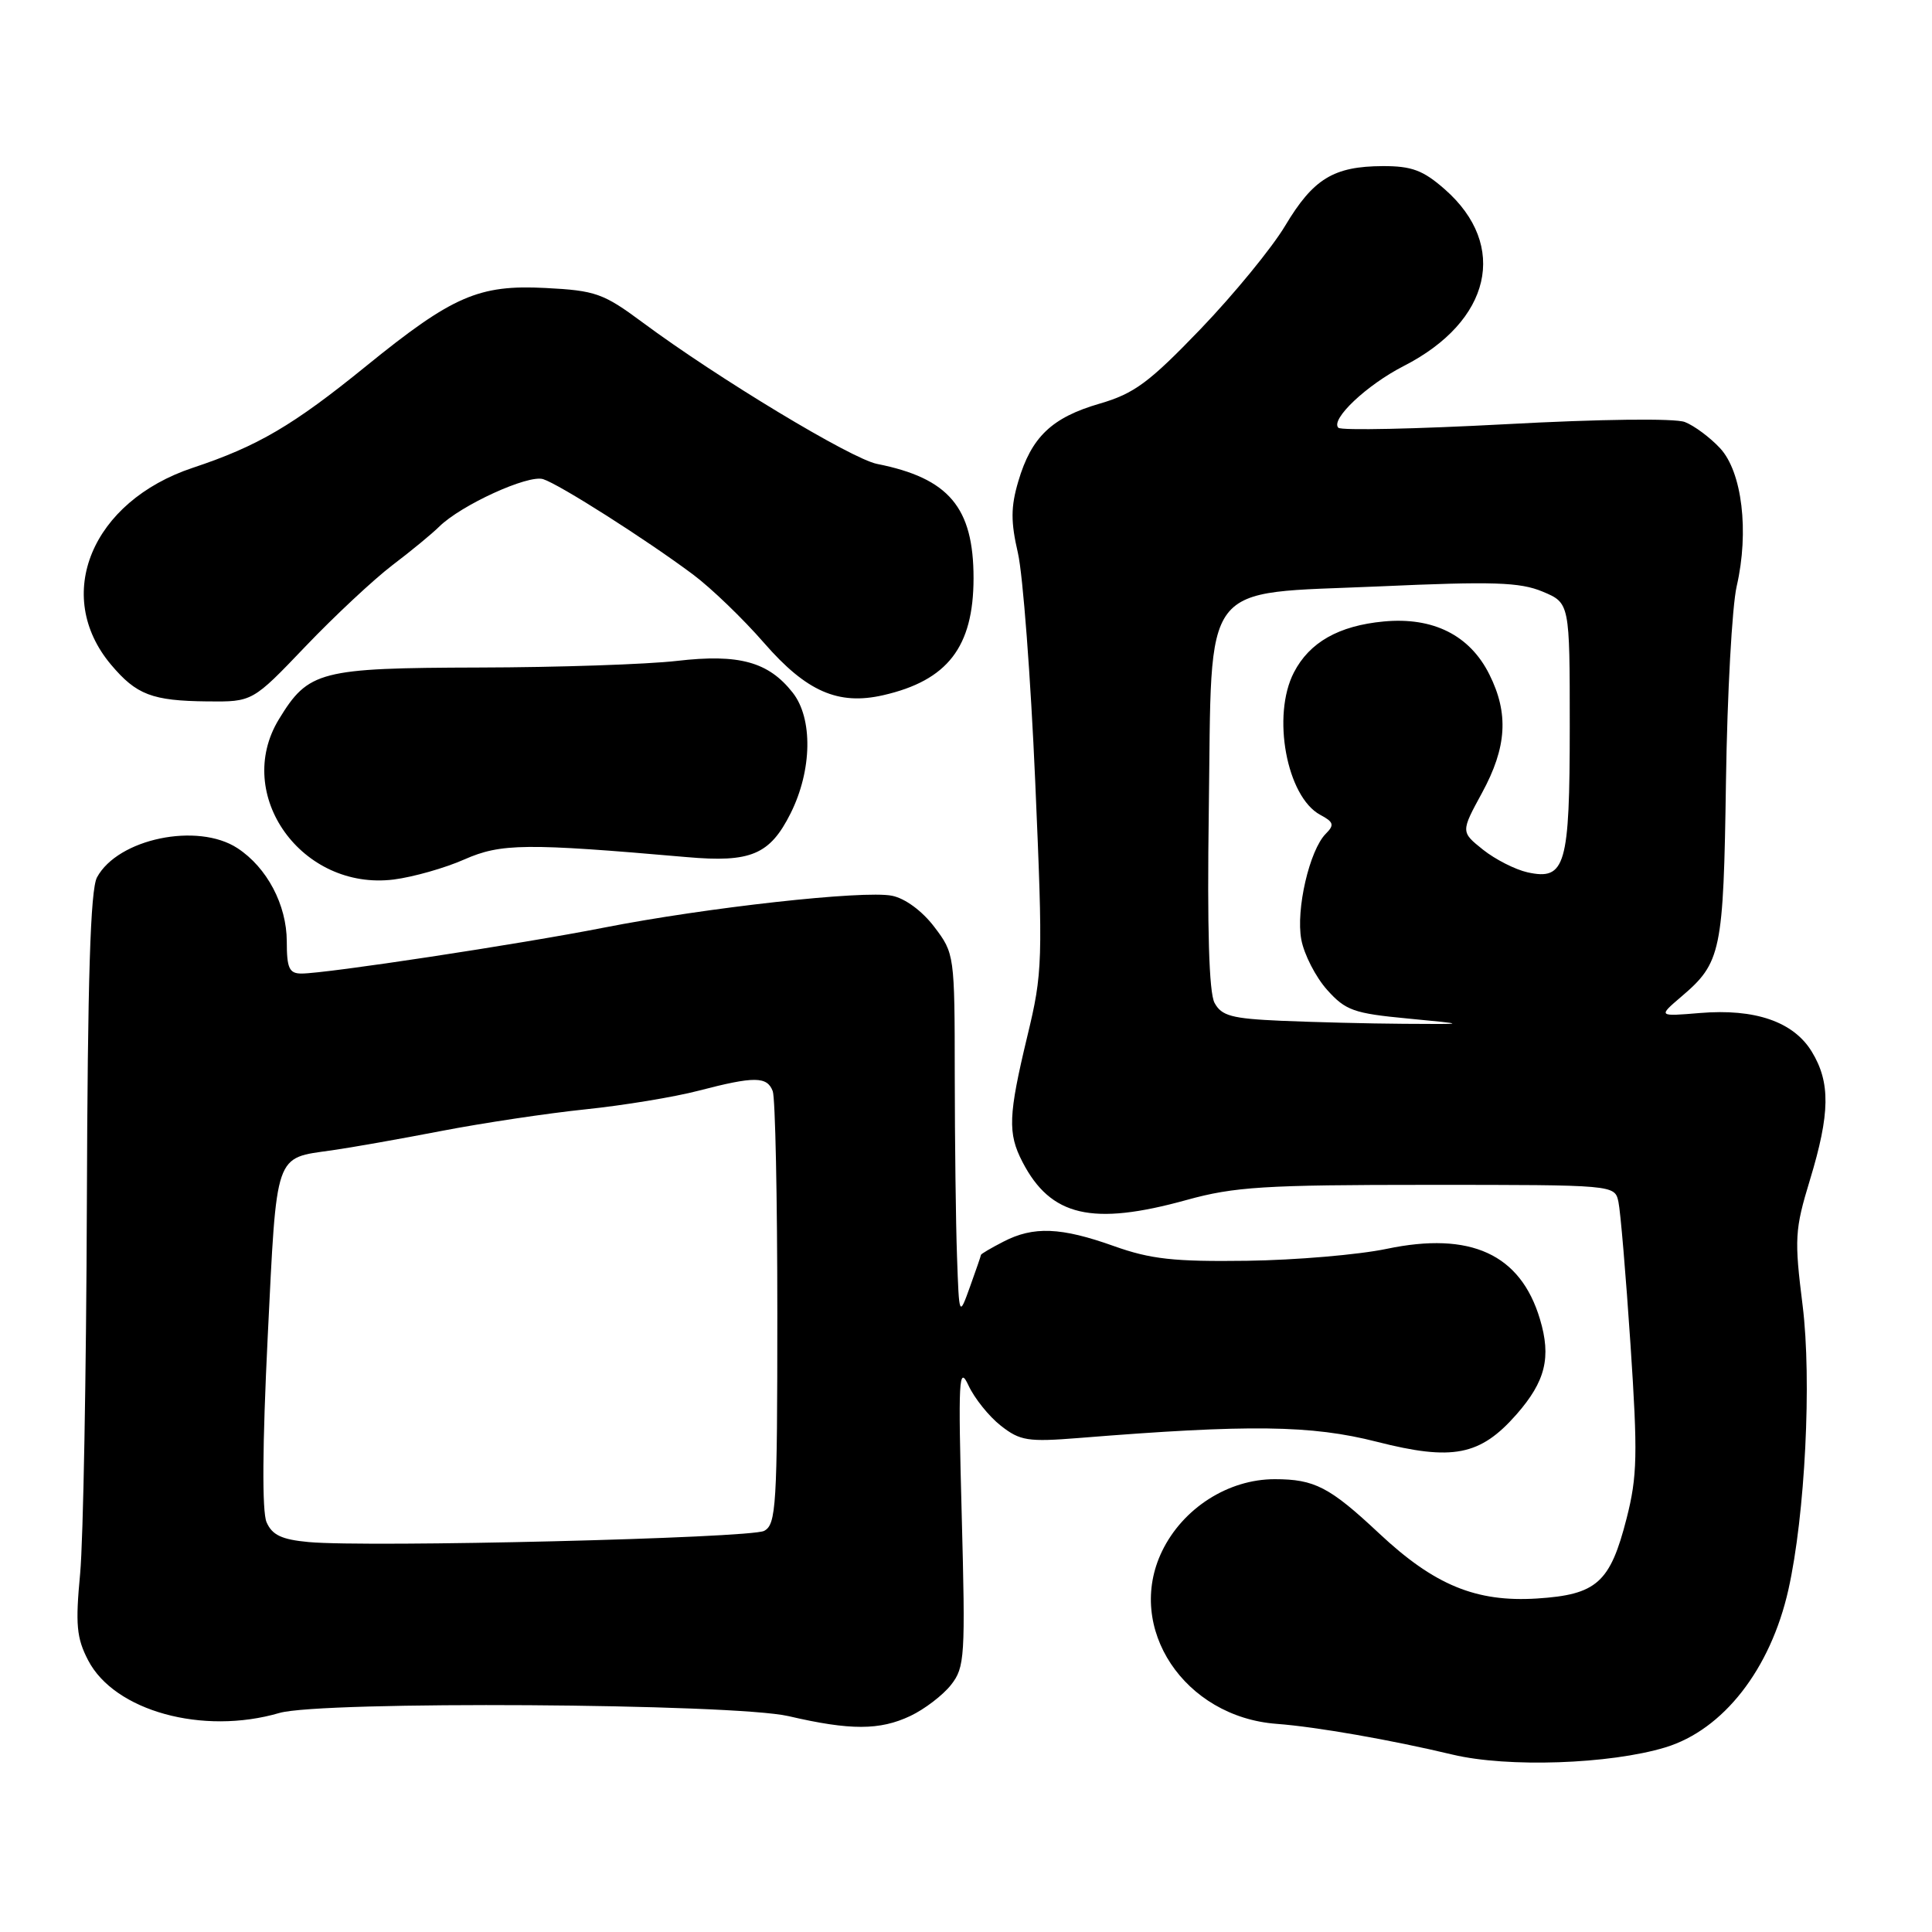 <?xml version="1.0" encoding="UTF-8" standalone="no"?>
<!DOCTYPE svg PUBLIC "-//W3C//DTD SVG 1.1//EN" "http://www.w3.org/Graphics/SVG/1.1/DTD/svg11.dtd" >
<svg xmlns="http://www.w3.org/2000/svg" xmlns:xlink="http://www.w3.org/1999/xlink" version="1.1" viewBox="0 0 256 256">
 <g >
 <path fill="currentColor"
d=" M 220.66 231.54 C 228.34 229.21 234.60 221.19 236.97 210.65 C 239.19 200.75 240.08 182.86 238.86 173.01 C 237.75 164.13 237.81 162.97 239.83 156.33 C 242.50 147.54 242.56 143.43 240.07 139.35 C 237.65 135.38 232.55 133.62 225.24 134.23 C 219.71 134.69 219.71 134.69 222.75 132.09 C 228.08 127.56 228.37 126.18 228.70 103.50 C 228.87 91.95 229.51 80.33 230.12 77.68 C 231.79 70.43 230.84 62.53 227.92 59.39 C 226.59 57.96 224.49 56.40 223.25 55.92 C 221.94 55.41 212.01 55.53 199.51 56.21 C 187.70 56.84 177.72 57.06 177.34 56.68 C 176.25 55.59 181.09 51.01 186.00 48.50 C 197.58 42.58 199.92 32.53 191.45 25.09 C 188.57 22.56 187.07 22.00 183.22 22.01 C 176.71 22.04 174.02 23.68 170.30 29.90 C 168.54 32.85 163.49 39.00 159.09 43.59 C 152.25 50.70 150.30 52.15 145.69 53.49 C 139.36 55.33 136.66 57.91 134.93 63.78 C 133.93 67.16 133.92 69.14 134.88 73.28 C 135.54 76.15 136.57 89.75 137.17 103.50 C 138.21 127.56 138.17 128.83 136.12 137.33 C 133.61 147.79 133.51 150.16 135.48 153.96 C 139.22 161.19 144.72 162.47 157.24 159.00 C 163.56 157.25 167.53 157.00 189.21 157.00 C 213.96 157.00 213.96 157.00 214.45 159.25 C 214.72 160.49 215.44 169.00 216.05 178.17 C 217.02 192.70 216.95 195.64 215.54 201.17 C 213.36 209.72 211.59 211.30 203.66 211.81 C 195.59 212.32 190.06 210.04 182.75 203.19 C 176.18 197.03 174.18 196.00 168.90 196.00 C 162.75 196.00 156.74 199.84 153.98 205.54 C 149.07 215.69 156.92 227.51 169.17 228.42 C 174.38 228.81 184.30 230.54 192.50 232.50 C 199.76 234.23 213.30 233.77 220.66 231.54 Z  M 120.63 227.37 C 122.51 226.48 124.93 224.63 126.01 223.26 C 127.85 220.92 127.93 219.56 127.43 200.64 C 126.95 182.64 127.05 180.83 128.33 183.58 C 129.12 185.28 131.04 187.68 132.61 188.91 C 135.17 190.92 136.19 191.08 142.98 190.54 C 165.56 188.72 173.76 188.83 182.43 191.04 C 192.48 193.60 196.13 192.89 200.94 187.42 C 204.79 183.03 205.57 179.85 204.05 174.79 C 201.48 166.18 194.86 163.15 183.74 165.48 C 180.02 166.26 171.69 166.97 165.24 167.06 C 155.55 167.19 152.47 166.85 147.59 165.11 C 140.58 162.61 136.94 162.46 132.95 164.53 C 131.33 165.36 129.99 166.15 129.98 166.28 C 129.98 166.40 129.32 168.30 128.53 170.50 C 127.09 174.50 127.09 174.50 126.81 166.50 C 126.65 162.10 126.52 151.27 126.51 142.44 C 126.50 126.54 126.47 126.33 123.80 122.82 C 122.20 120.71 119.92 119.03 118.19 118.69 C 114.44 117.94 93.54 120.26 80.00 122.92 C 68.92 125.10 43.24 129.00 39.95 129.00 C 38.32 129.00 38.00 128.29 38.00 124.75 C 37.99 119.90 35.38 114.95 31.47 112.39 C 26.19 108.93 15.61 111.13 12.85 116.26 C 11.98 117.89 11.61 129.66 11.51 159.50 C 11.43 182.05 11.03 204.10 10.62 208.50 C 9.98 215.26 10.14 217.04 11.68 220.00 C 15.17 226.72 26.87 229.94 37.01 226.98 C 42.54 225.36 97.19 225.71 104.50 227.40 C 112.67 229.30 116.58 229.29 120.63 227.37 Z  M 61.53 113.88 C 66.38 111.74 69.68 111.71 91.00 113.57 C 99.49 114.32 102.02 113.25 104.77 107.75 C 107.61 102.06 107.73 95.19 105.03 91.77 C 101.82 87.69 97.93 86.62 89.72 87.57 C 85.75 88.03 73.93 88.43 63.46 88.45 C 42.36 88.51 40.87 88.89 36.96 95.30 C 30.86 105.30 40.01 118.06 52.18 116.54 C 54.75 116.21 58.96 115.02 61.53 113.88 Z  M 40.48 85.65 C 44.34 81.61 49.52 76.78 51.98 74.90 C 54.45 73.03 57.24 70.73 58.20 69.78 C 61.09 66.93 69.98 62.86 71.97 63.49 C 74.13 64.18 85.58 71.46 91.85 76.14 C 94.24 77.93 98.47 82.00 101.25 85.20 C 106.85 91.63 111.06 93.48 117.02 92.12 C 125.56 90.17 128.99 85.73 129.00 76.62 C 129.00 67.23 125.73 63.36 116.21 61.47 C 112.82 60.80 95.10 50.11 85.13 42.71 C 79.95 38.87 78.92 38.50 72.29 38.16 C 63.43 37.70 59.97 39.21 48.50 48.52 C 38.84 56.37 34.16 59.12 25.56 61.98 C 12.15 66.44 6.98 78.88 14.71 88.07 C 18.08 92.07 20.15 92.86 27.48 92.94 C 33.46 93.00 33.46 93.00 40.48 85.65 Z  M 169.76 135.26 C 163.20 134.97 161.86 134.61 160.93 132.88 C 160.20 131.51 159.95 123.07 160.17 107.49 C 160.61 76.36 158.78 78.76 182.76 77.70 C 197.87 77.02 201.39 77.14 204.40 78.39 C 208.00 79.90 208.00 79.90 208.00 96.26 C 208.00 114.72 207.43 116.69 202.41 115.59 C 200.79 115.23 198.13 113.88 196.51 112.59 C 193.56 110.23 193.56 110.23 196.38 105.05 C 199.66 99.02 199.94 94.55 197.35 89.37 C 194.76 84.17 189.90 81.73 183.34 82.35 C 177.39 82.91 173.51 85.11 171.45 89.10 C 168.49 94.81 170.49 105.58 174.94 107.97 C 176.72 108.92 176.84 109.31 175.68 110.47 C 173.52 112.63 171.69 120.53 172.43 124.50 C 172.80 126.48 174.34 129.47 175.84 131.15 C 178.30 133.90 179.38 134.28 186.54 134.96 C 194.50 135.72 194.50 135.72 186.00 135.66 C 181.32 135.63 174.02 135.44 169.76 135.26 Z  M 40.89 204.33 C 37.32 204.00 36.06 203.40 35.32 201.70 C 34.71 200.29 34.77 191.45 35.47 177.19 C 36.69 152.44 36.33 153.51 44.00 152.42 C 46.48 152.07 52.99 150.92 58.48 149.86 C 63.98 148.80 72.58 147.51 77.61 146.99 C 82.63 146.47 89.37 145.36 92.58 144.52 C 99.95 142.60 101.64 142.61 102.39 144.58 C 102.73 145.45 103.00 158.71 103.00 174.05 C 103.00 199.58 102.85 202.01 101.25 202.85 C 99.41 203.82 48.82 205.06 40.89 204.33 Z "/>
</g>
</svg>